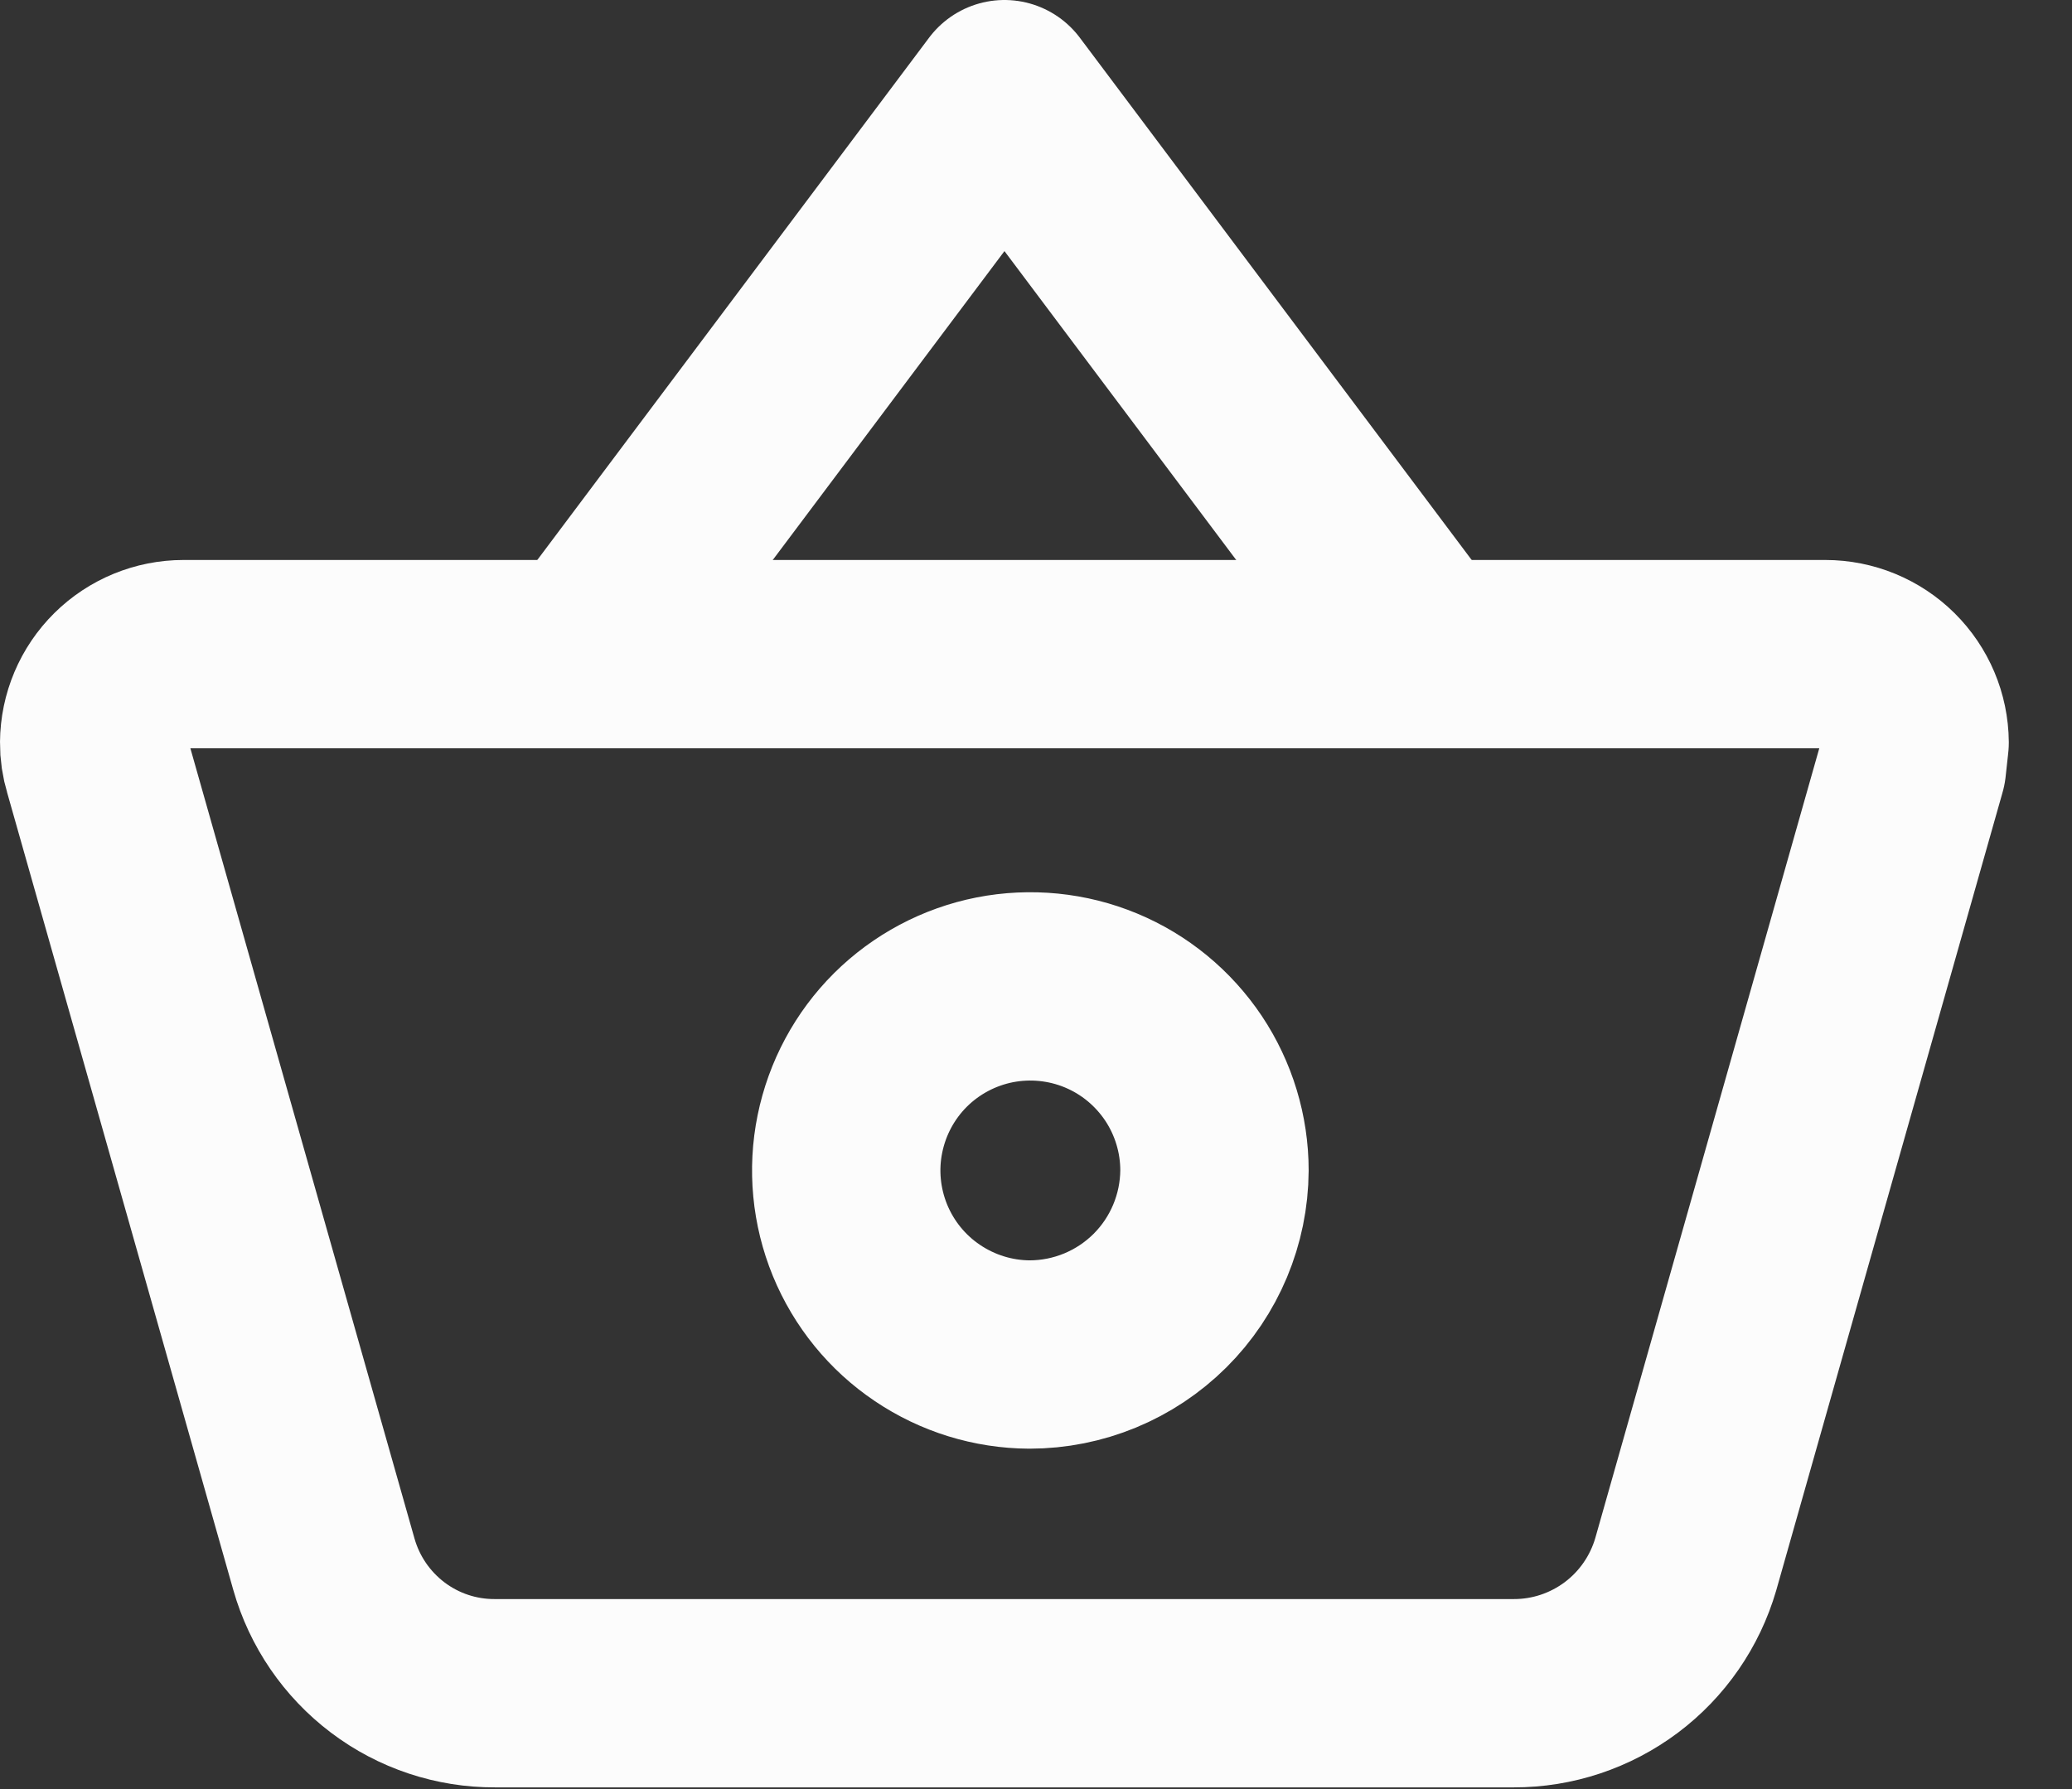 <svg width="22" height="19" viewBox="0 0 22 19" fill="none" xmlns="http://www.w3.org/2000/svg">
    <rect x="0" y="0" width="22" height="19" fill="#333333" stroke="none"/>
    <path d="M6.205 6.947L10.665 1L15.126 6.947" stroke="#FCFCFC" stroke-width="2" stroke-linejoin="round"/>
    <path
        d="M1.948 6.947C1.698 6.947 1.458 7.046 1.281 7.221C1.103 7.397 1.002 7.636 1 7.886C0.999 7.972 1.012 8.059 1.037 8.141L3.439 16.612C3.551 17.007 3.789 17.355 4.117 17.603C4.445 17.851 4.845 17.984 5.256 17.982H16.073C16.485 17.983 16.885 17.849 17.215 17.602C17.544 17.355 17.784 17.007 17.899 16.612L20.301 8.141L20.329 7.886C20.327 7.636 20.226 7.397 20.048 7.221C19.871 7.046 19.631 6.947 19.381 6.947H1.948ZM10.93 14.385C10.544 14.383 10.167 14.266 9.847 14.05C9.527 13.835 9.278 13.529 9.131 13.171C8.985 12.814 8.947 12.421 9.024 12.043C9.101 11.664 9.287 11.317 9.561 11.044C9.835 10.772 10.183 10.587 10.562 10.512C10.941 10.438 11.334 10.477 11.69 10.625C12.047 10.773 12.351 11.024 12.566 11.345C12.78 11.666 12.895 12.044 12.895 12.43C12.892 12.949 12.684 13.447 12.316 13.813C11.948 14.179 11.45 14.385 10.93 14.385V14.385Z"
        stroke="#FCFCFC" stroke-width="2" stroke-linejoin="round"/>
</svg>

